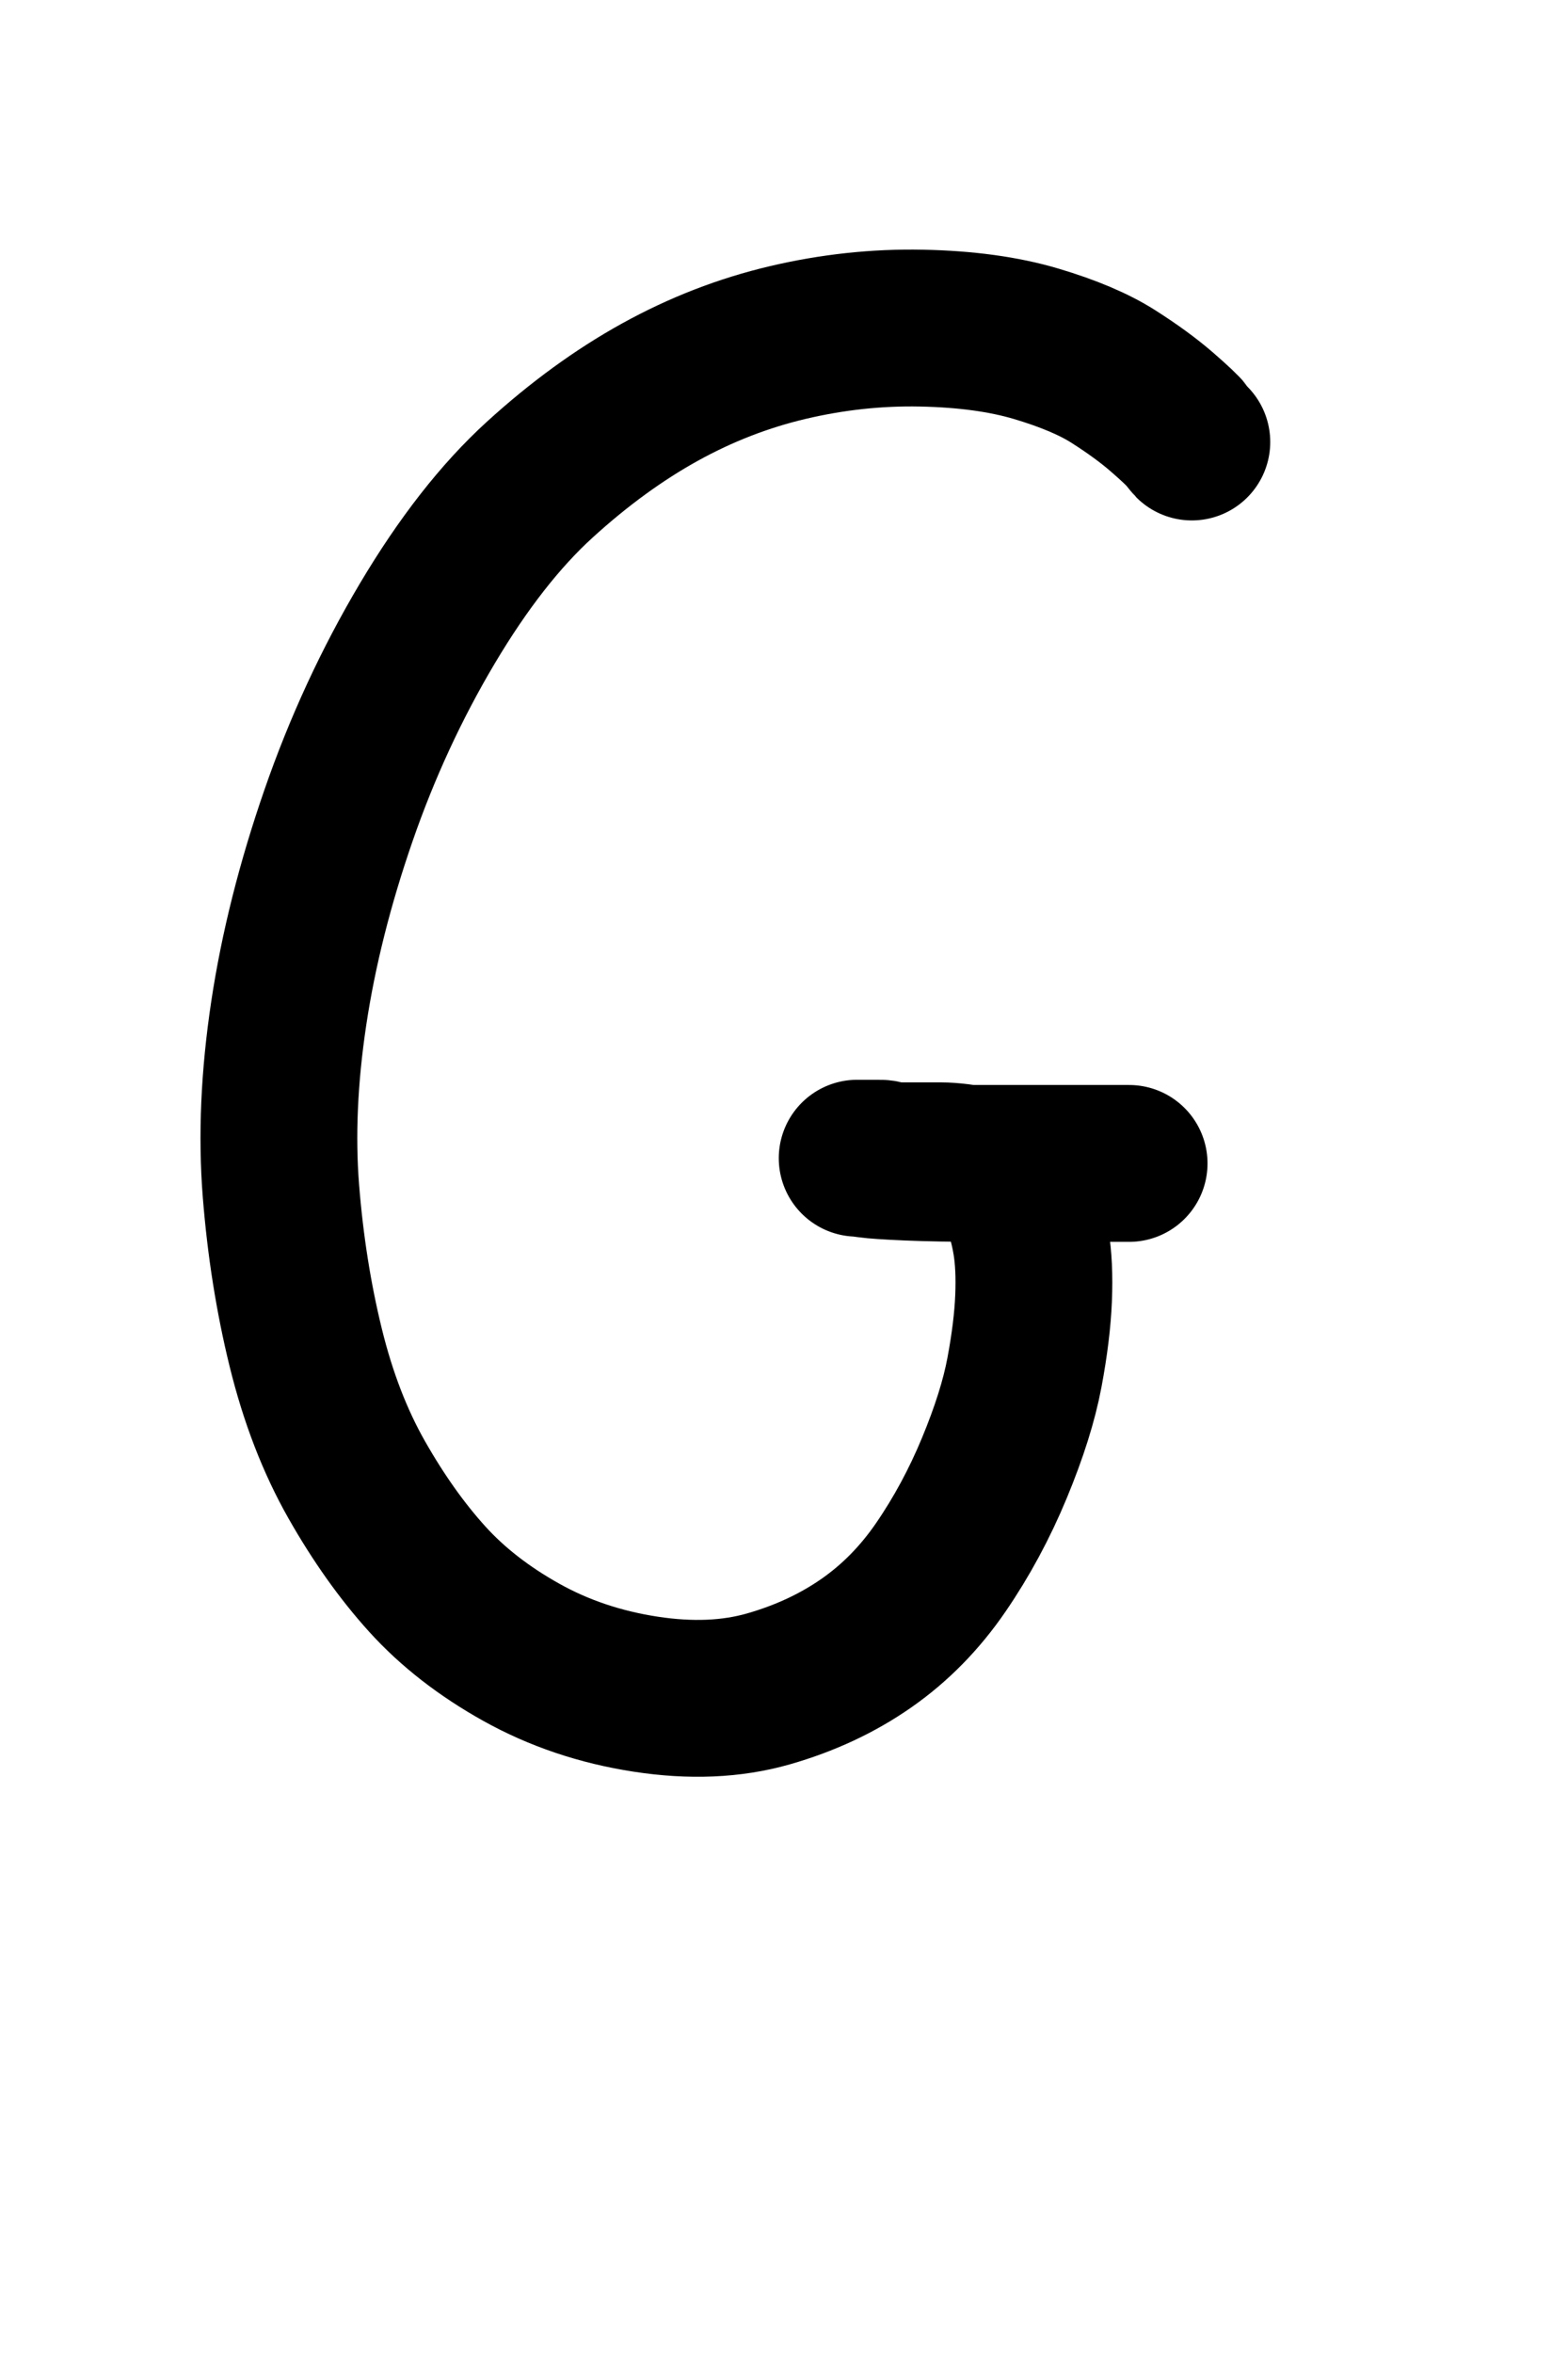 <?xml version="1.0" encoding="UTF-8" standalone="no" ?>
<!DOCTYPE svg PUBLIC "-//W3C//DTD SVG 1.1//EN" "http://www.w3.org/Graphics/SVG/1.1/DTD/svg11.dtd">
<svg xmlns="http://www.w3.org/2000/svg" xmlns:xlink="http://www.w3.org/1999/xlink" version="1.1" width="200" height="300" viewBox="0 0 200 300" xml:space="preserve">
<desc>Created with Fabric.js 4.4.0</desc>
<defs>
</defs>
<g transform="matrix(1 0 0 1 93.66 129.35)"  >
<path style="stroke: rgb(0,0,0); stroke-width: 20; stroke-dasharray: none; stroke-linecap: round; stroke-dashoffset: 0; stroke-linejoin: round; stroke-miterlimit: 10; fill: none; fill-rule: nonzero; opacity: 1;"  transform=" translate(-93.66, -129.35)" d="M 152.02 56.353 Q 152 56.333 151.333 55.5 Q 150.667 54.667 148.167 52.5 Q 145.667 50.333 142 48 Q 138.333 45.667 132.167 43.833 Q 126 42 117.5 41.833 Q 109 41.667 100.5 43.667 Q 92 45.667 84.167 50 Q 76.333 54.333 68.833 61.167 Q 61.333 68 54.5 79.5 Q 47.667 91 43.167 104 Q 38.667 117 36.833 129.167 Q 35 141.333 35.833 151.833 Q 36.667 162.333 39 171.833 Q 41.333 181.333 45.5 188.667 Q 49.667 196 54.5 201.333 Q 59.333 206.667 66.5 210.667 Q 73.667 214.667 82.333 216 Q 91 217.333 98 215.333 Q 105 213.333 110.5 209.5 Q 116 205.667 120 199.833 Q 124 194 126.833 187.167 Q 129.667 180.333 130.667 175 Q 131.667 169.667 131.833 165.5 Q 132 161.333 131.5 158.333 Q 131 155.333 130.167 153.5 Q 129.333 151.667 128.167 150.667 Q 127 149.667 125.333 149 Q 123.667 148.333 122.333 148.167 Q 121 148 120 148 Q 119 148 118.167 148 Q 117.333 148 116.667 148 Q 116 148 115.667 148 Q 115.333 148 115 148 Q 114.667 148 114.333 148 Q 114 148 113.667 148 Q 113.333 148 113 147.833 Q 112.667 147.667 112.167 147.667 Q 111.667 147.667 111 147.667 Q 110.333 147.667 110 147.667 Q 109.667 147.667 109.333 147.667 Q 109 147.667 109.333 147.667 Q 109.667 147.667 110.833 147.833 Q 112 148 115.833 148.167 Q 119.667 148.333 125.5 148.333 Q 131.333 148.333 137.667 148.333 L 144.02 148.333" stroke-linecap="round" />
</g>
</svg>